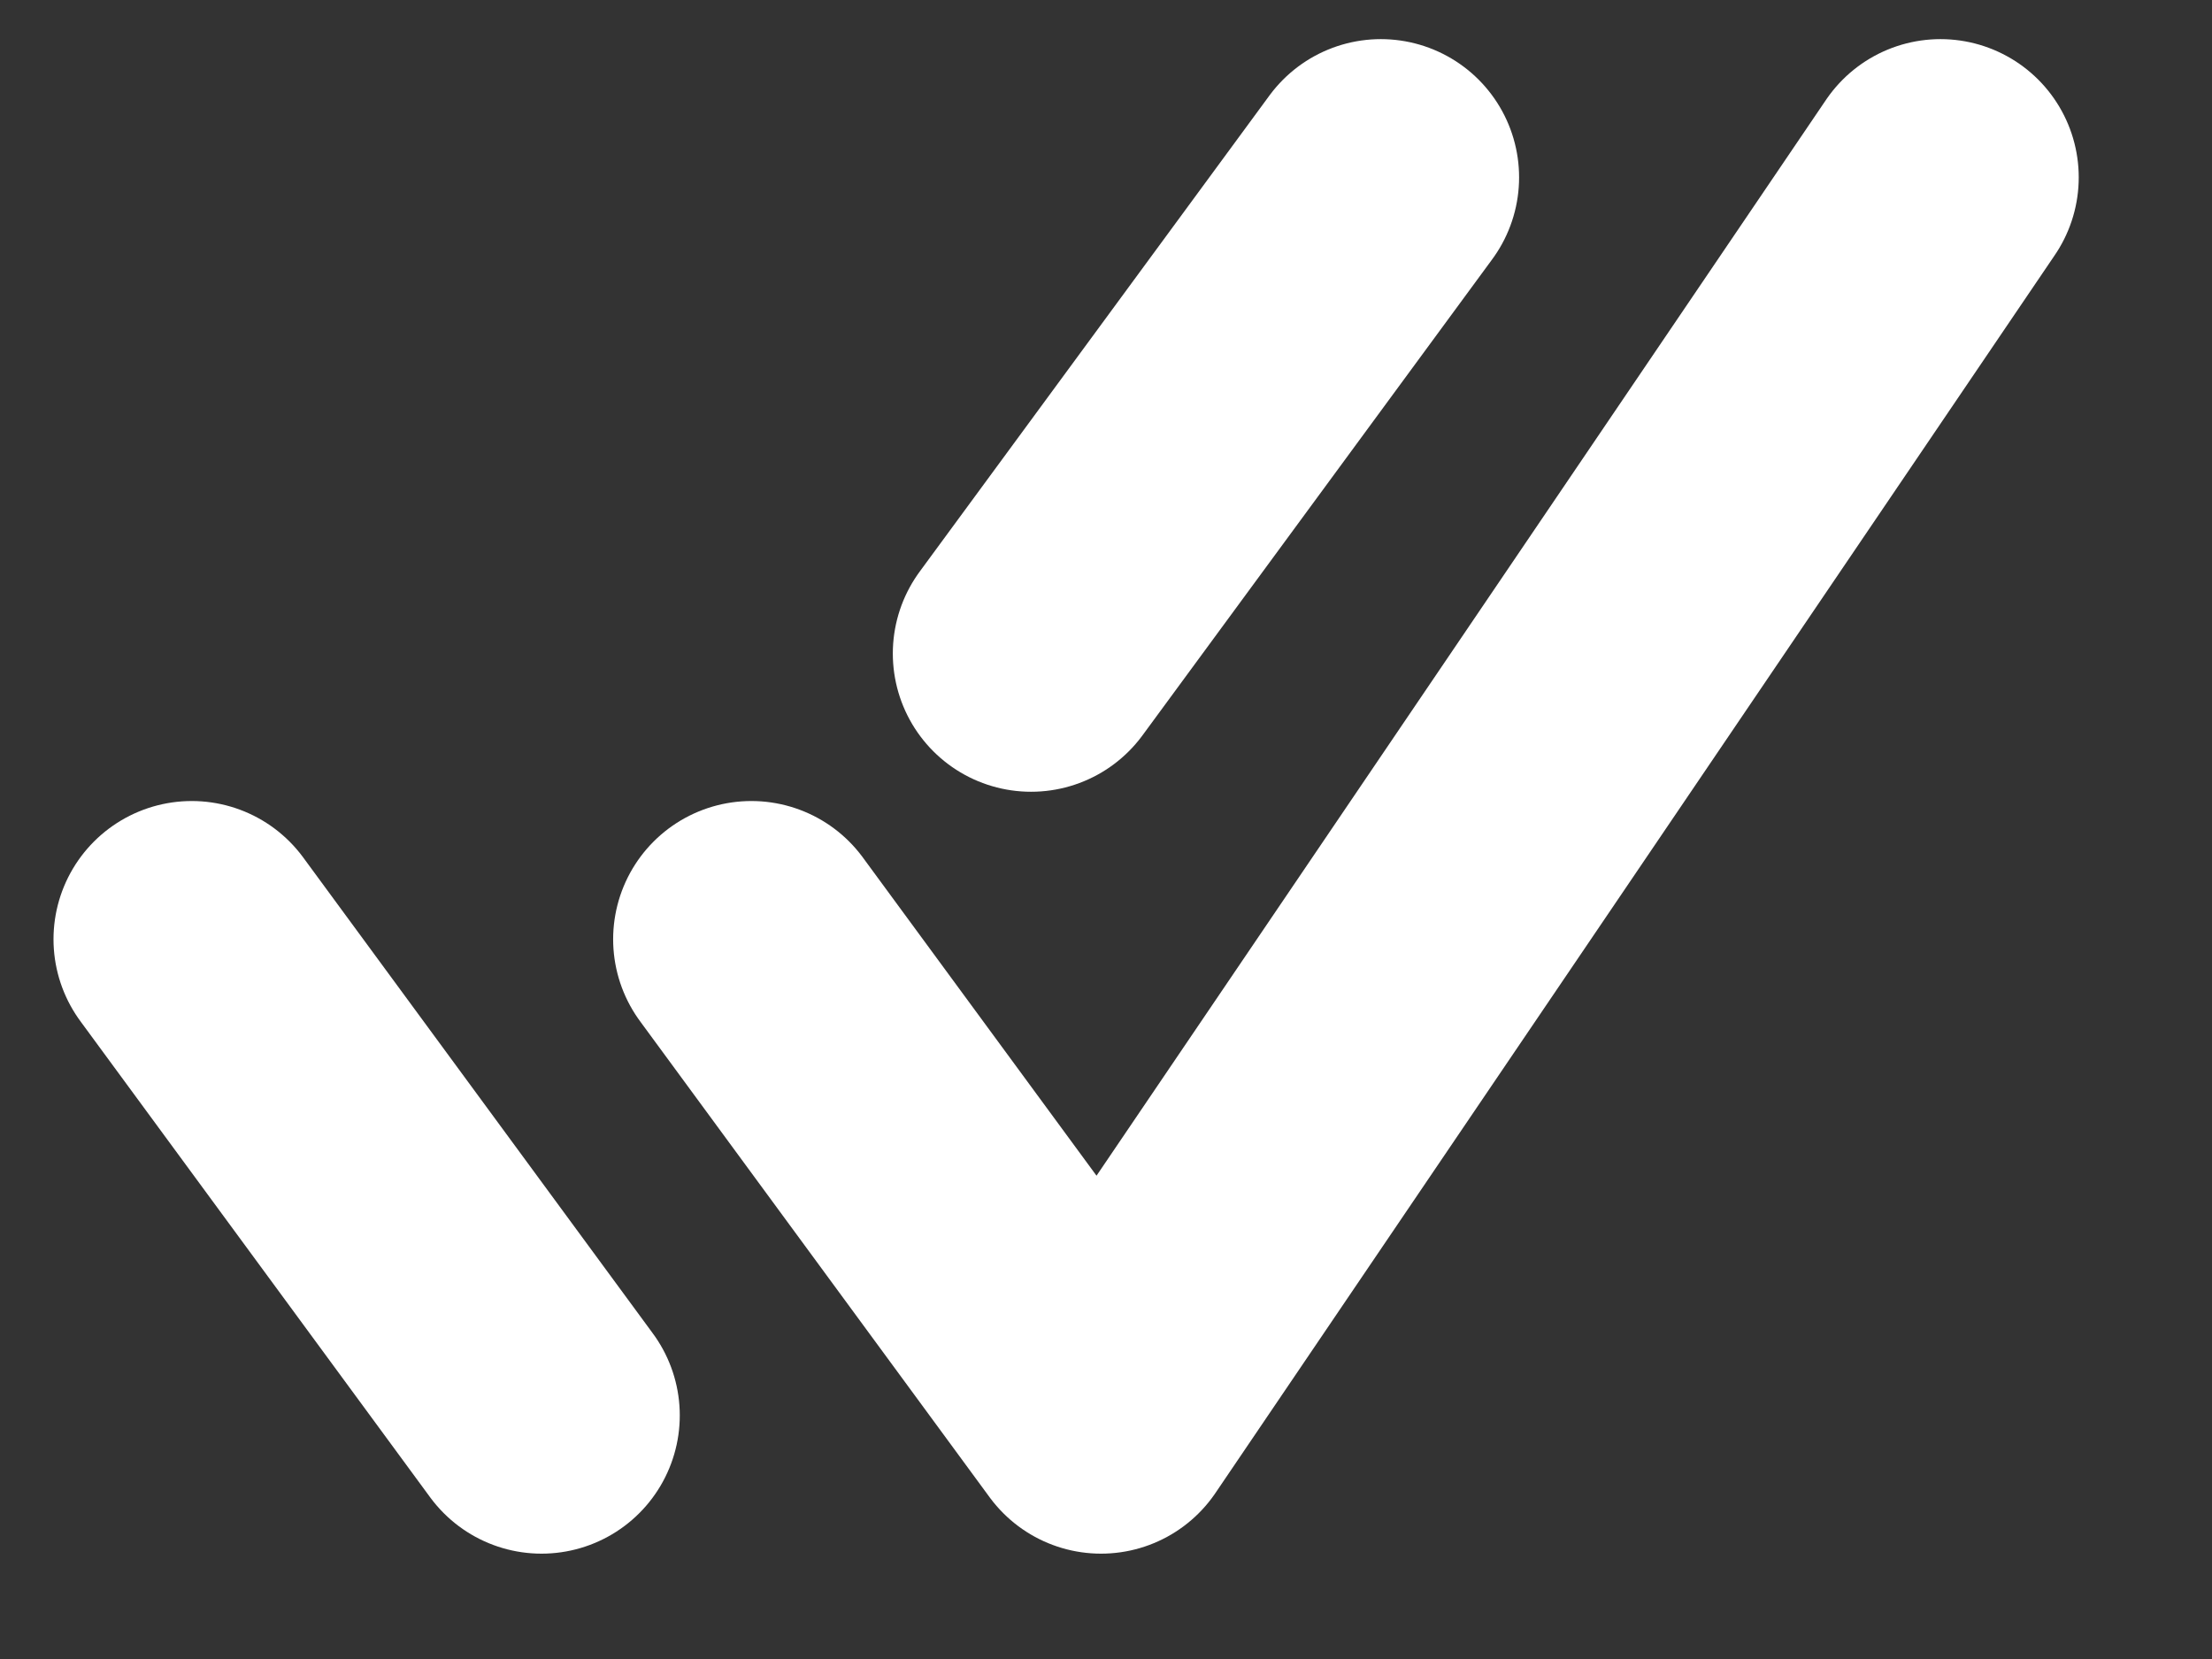 <svg width="16" height="12" viewBox="0 0 16 12" fill="none" xmlns="http://www.w3.org/2000/svg">
<rect x="0" y="0" width="16" height="12" fill="#333333" stroke="none"/>
<path d="M1.387 6.794L3.917 10.238M7.458 4.727L9.988 1.283M5.435 6.794L7.964 10.238L14.036 1.283" stroke="white" stroke-width="2" stroke-linecap="round" stroke-linejoin="round"/>
</svg>
